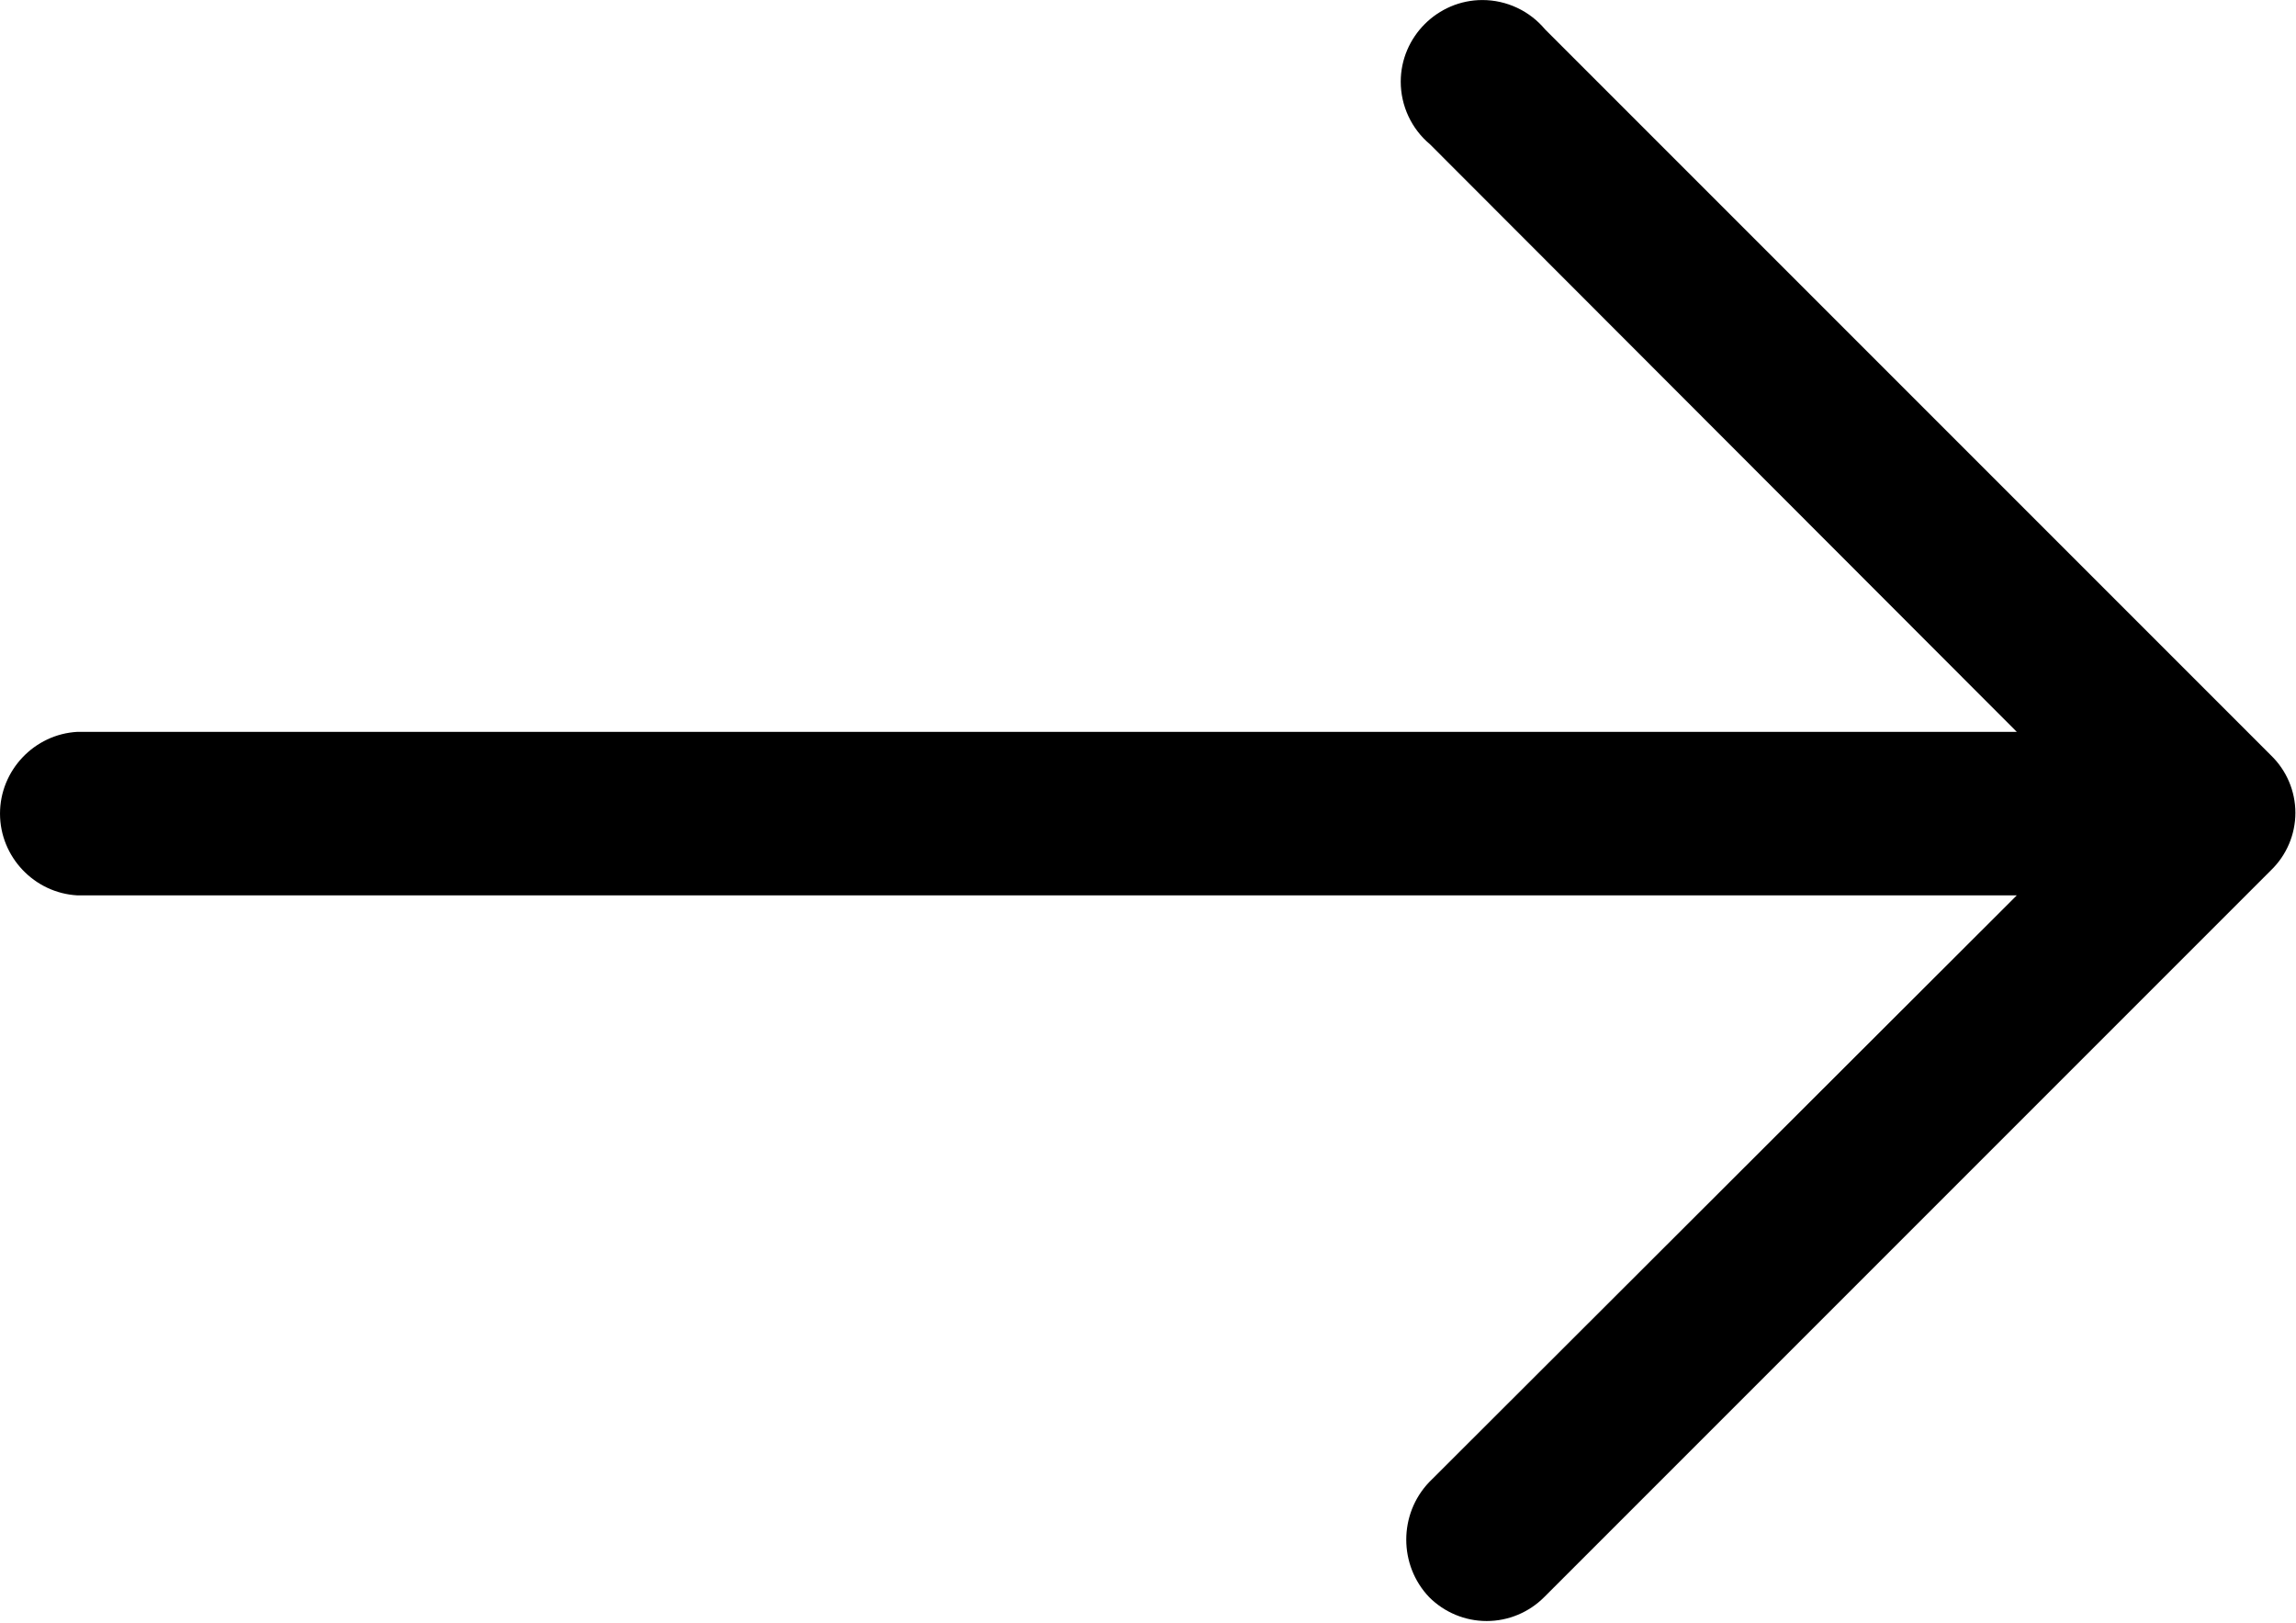 <?xml version="1.0" encoding="UTF-8" standalone="no"?>
<!DOCTYPE svg PUBLIC "-//W3C//DTD SVG 1.1//EN" "http://www.w3.org/Graphics/SVG/1.1/DTD/svg11.dtd">
<svg width="100%" height="100%" viewBox="0 0 416 294" version="1.1" xmlns="http://www.w3.org/2000/svg" xmlns:xlink="http://www.w3.org/1999/xlink" xml:space="preserve" xmlns:serif="http://www.serif.com/" style="fill-rule:evenodd;clip-rule:evenodd;stroke-linejoin:round;stroke-miterlimit:2;">
    <g transform="matrix(4.167,0,0,4.167,-0.661,-60.932)">
        <path d="M67.34,15.9C66.666,15.092 65.666,14.624 64.614,14.624C62.666,14.624 61.064,16.226 61.064,18.174C61.064,19.226 61.532,20.226 62.34,20.9L87.85,46.44L3.53,46.44C1.651,46.54 0.159,48.113 0.159,49.995C0.159,51.877 1.651,53.45 3.53,53.55L87.85,53.55L62.3,79.06C60.972,80.451 60.972,82.669 62.3,84.06C62.962,84.724 63.862,85.098 64.8,85.098C65.738,85.098 66.638,84.724 67.3,84.06L98.9,52.46C99.579,51.806 99.964,50.903 99.964,49.96C99.964,49.017 99.579,48.114 98.9,47.46L67.34,15.9Z" style="fill-rule:nonzero;"/>
    </g>
</svg>
